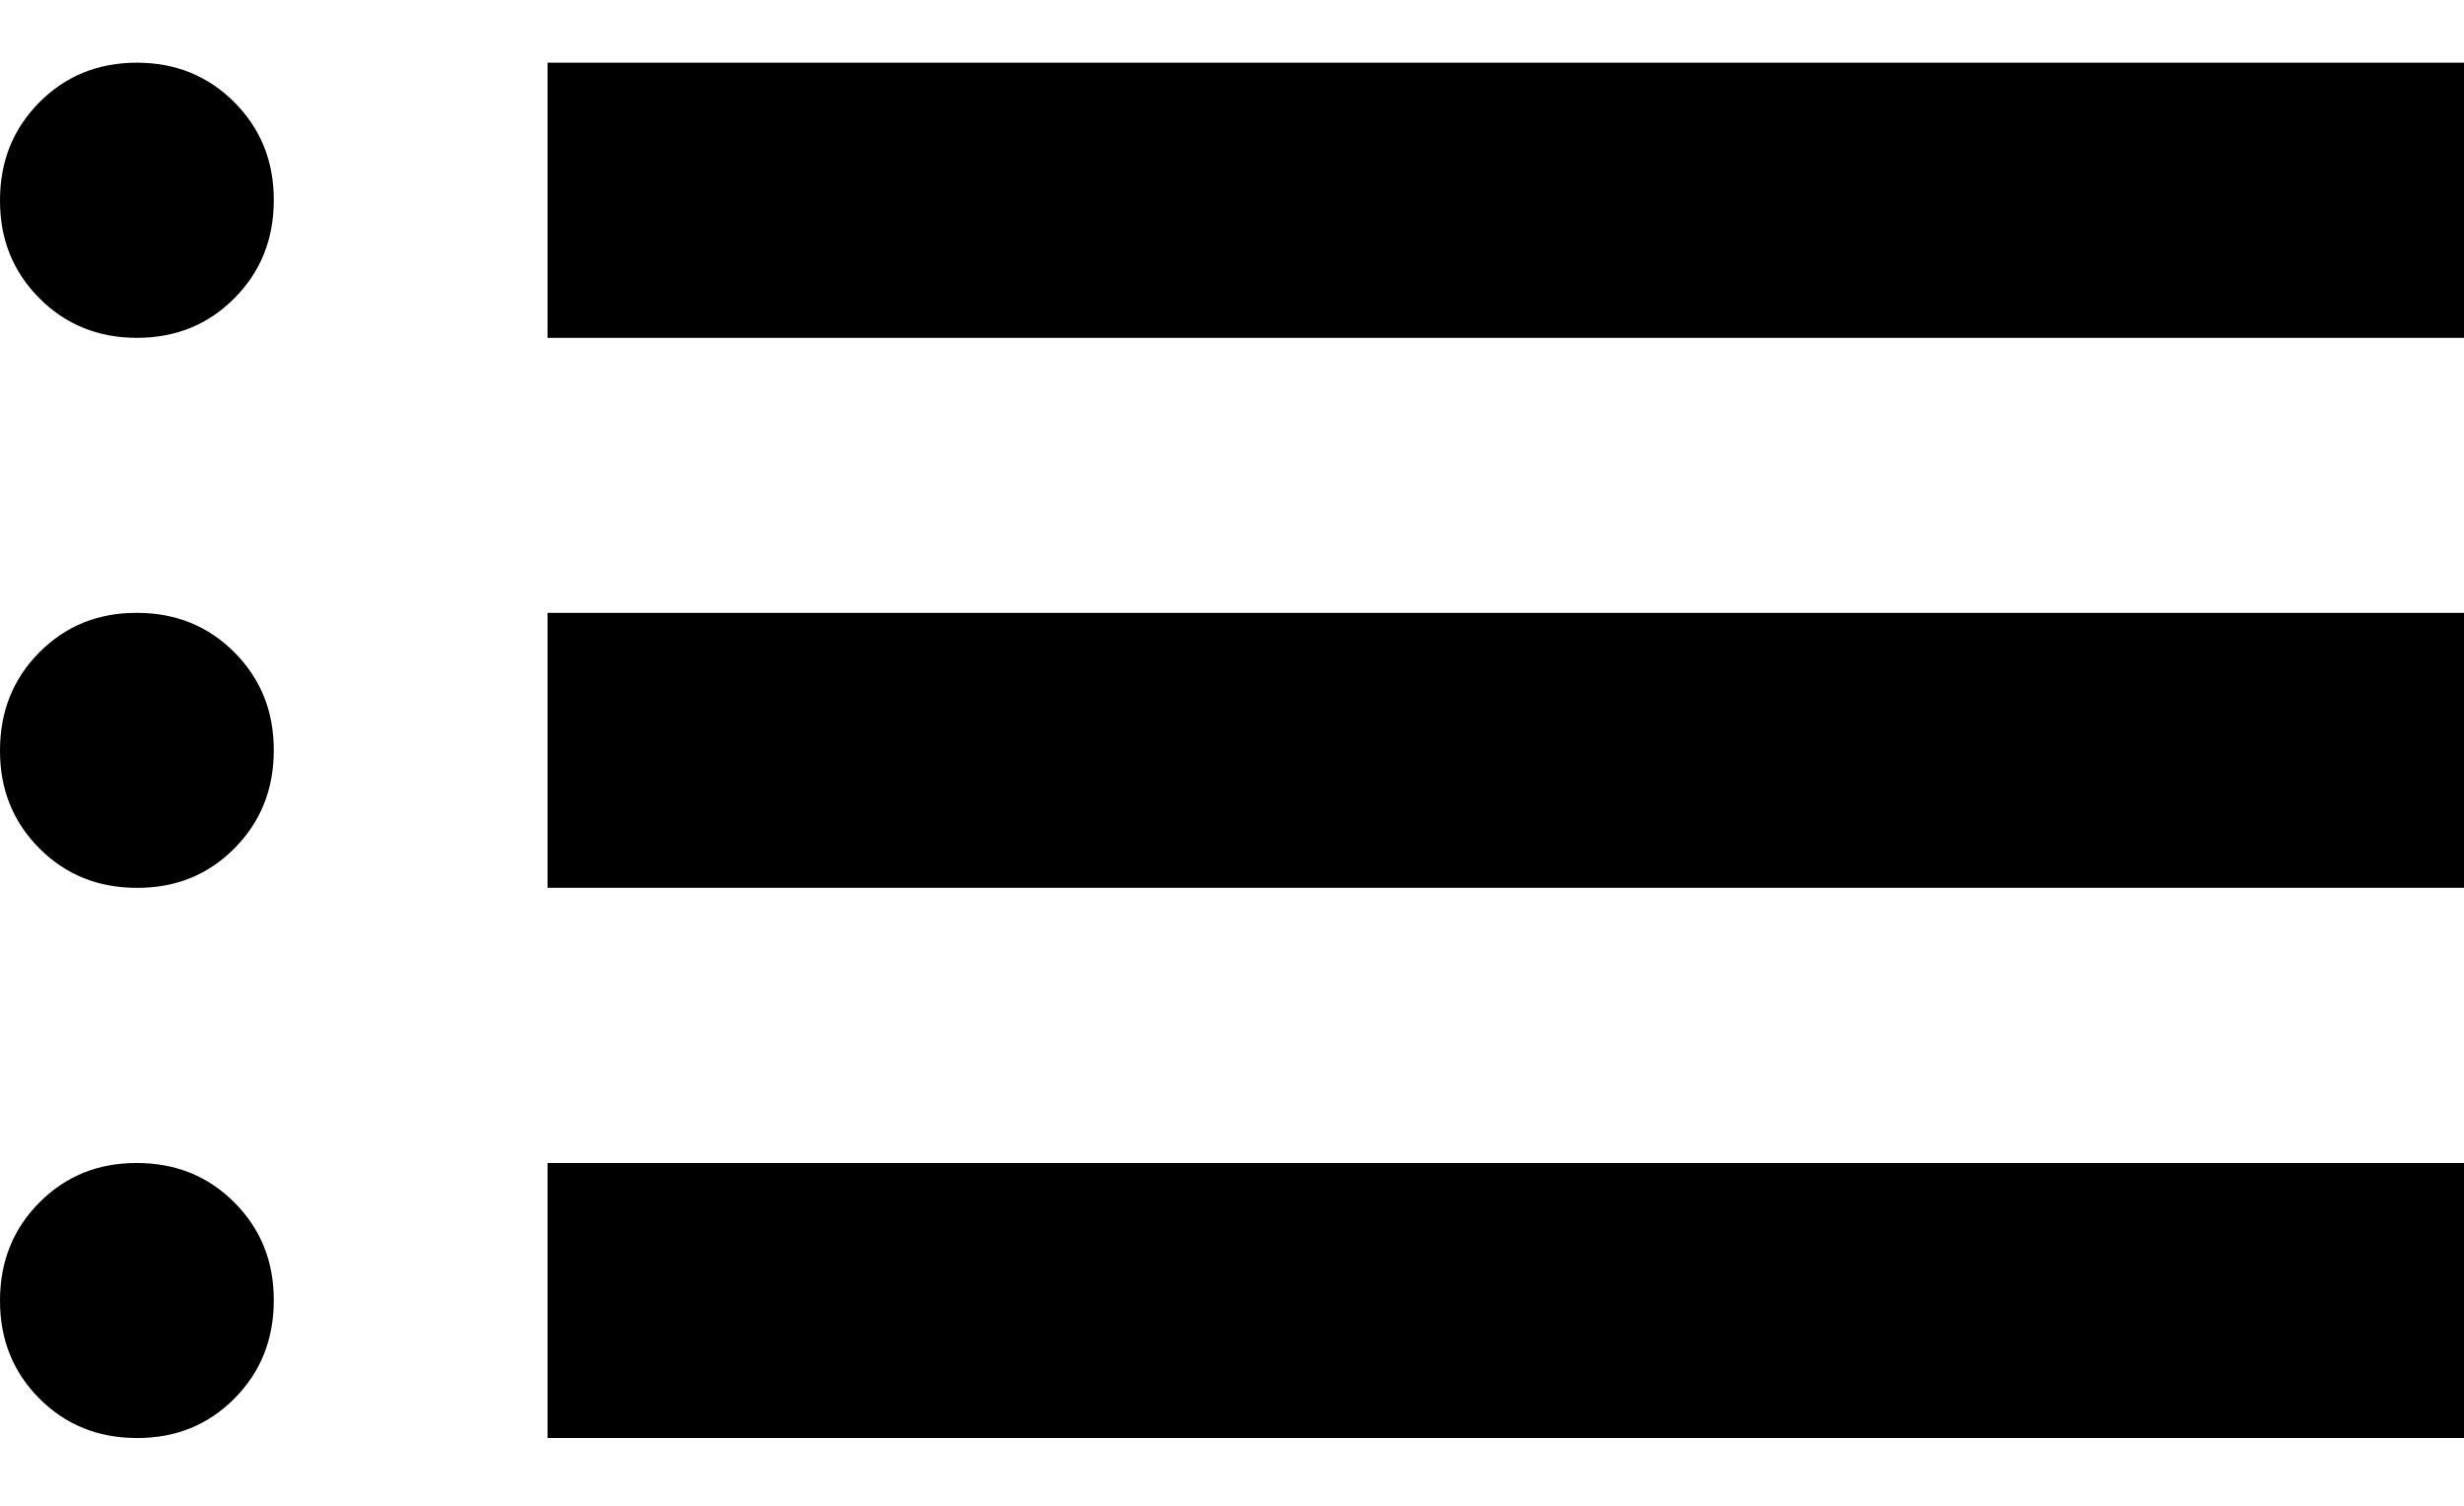 <svg width="18" height="11" viewBox="0 0 18 11" fill="none" xmlns="http://www.w3.org/2000/svg">
<path d="M4 2.468V0.458H18V2.468H4ZM4 6.486V4.477H18V6.486H4ZM4 10.505V8.496H18V10.505H4ZM1 2.468C0.717 2.468 0.479 2.371 0.287 2.178C0.095 1.985 -0.001 1.747 3.46021e-06 1.463C3.46021e-06 1.178 0.096 0.94 0.288 0.747C0.48 0.554 0.717 0.458 1 0.458C1.283 0.458 1.521 0.555 1.713 0.748C1.905 0.941 2.001 1.179 2 1.463C2 1.748 1.904 1.986 1.712 2.179C1.52 2.372 1.283 2.468 1 2.468ZM1 6.486C0.717 6.486 0.479 6.39 0.287 6.197C0.095 6.004 -0.001 5.766 3.46021e-06 5.482C3.46021e-06 5.197 0.096 4.958 0.288 4.765C0.48 4.572 0.717 4.476 1 4.477C1.283 4.477 1.521 4.573 1.713 4.766C1.905 4.959 2.001 5.198 2 5.482C2 5.766 1.904 6.005 1.712 6.198C1.52 6.391 1.283 6.487 1 6.486ZM1 10.505C0.717 10.505 0.479 10.409 0.287 10.216C0.095 10.023 -0.001 9.784 3.46021e-06 9.5C3.46021e-06 9.216 0.096 8.977 0.288 8.784C0.48 8.591 0.717 8.495 1 8.496C1.283 8.496 1.521 8.592 1.713 8.785C1.905 8.978 2.001 9.216 2 9.5C2 9.785 1.904 10.024 1.712 10.217C1.52 10.41 1.283 10.506 1 10.505Z" fill="black"/>
</svg>
